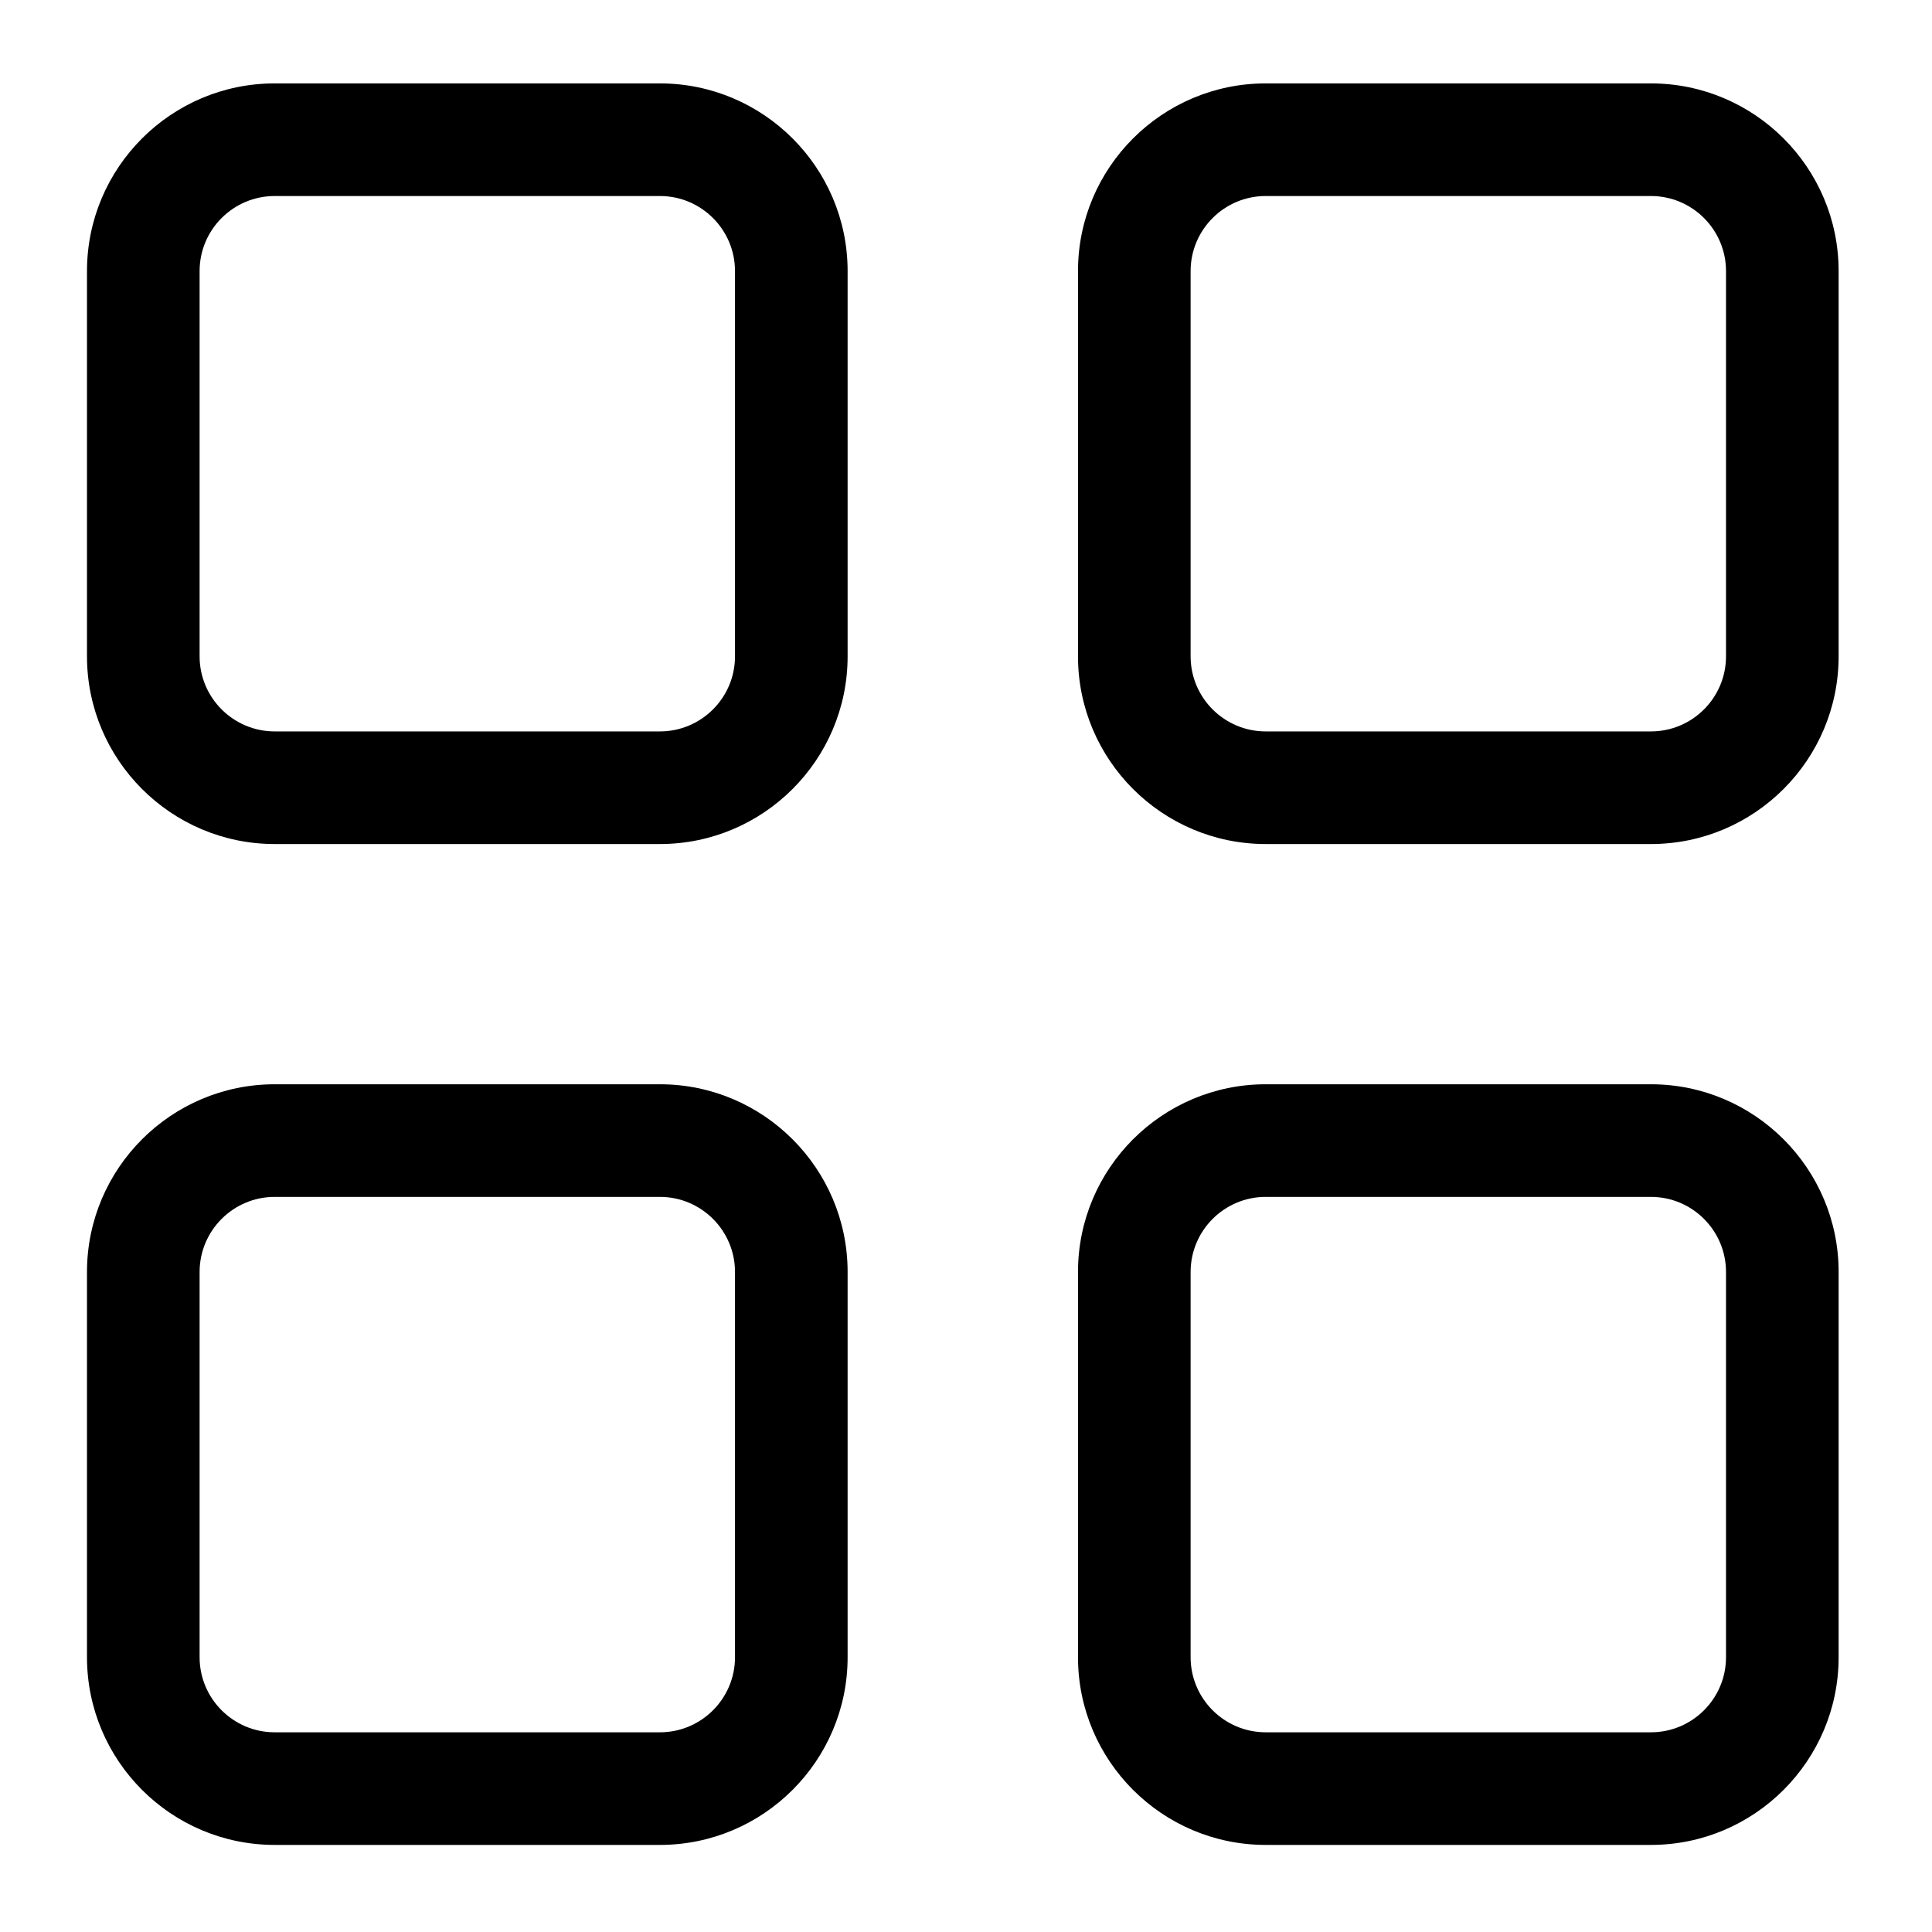 <?xml version="1.0" encoding="utf-8"?>
<!-- Generator: Adobe Illustrator 22.0.0, SVG Export Plug-In . SVG Version: 6.00 Build 0)  -->
<svg version="1.1" id="其它_1_" xmlns="http://www.w3.org/2000/svg" xmlns:xlink="http://www.w3.org/1999/xlink" x="0px" y="0px"
	 viewBox="0 0 200 200" enable-background="new 0 0 200 200" xml:space="preserve">
<g>
	<path d="M68.316,87.374H28.434c-10.713,0-19.429-8.716-19.429-19.429V28.063c0-10.713,8.716-19.429,19.429-19.429
		h39.882c10.713,0,19.429,8.716,19.429,19.429v39.882C87.745,78.658,79.029,87.374,68.316,87.374z M28.434,20.292
		c-4.285,0-7.771,3.486-7.771,7.771v39.882c0,4.285,3.486,7.771,7.771,7.771h39.882c4.285,0,7.771-3.486,7.771-7.771V28.063
		c0-4.285-3.486-7.771-7.771-7.771C68.316,20.292,28.434,20.292,28.434,20.292z"/>
</g>
<g>
	<path d="M170.905,87.374h-39.882c-10.713,0-19.429-8.716-19.429-19.429V28.063c0-10.713,8.716-19.429,19.429-19.429
		h39.882c10.713,0,19.429,8.716,19.429,19.429v39.882C190.333,78.658,181.618,87.374,170.905,87.374z M131.023,20.292
		c-4.285,0-7.771,3.486-7.771,7.771v39.882c0,4.285,3.486,7.771,7.771,7.771h39.882c4.285,0,7.771-3.486,7.771-7.771V28.063
		c0-4.285-3.486-7.771-7.771-7.771C170.905,20.292,131.023,20.292,131.023,20.292z"/>
</g>
<g>
	<path d="M68.316,190.985H28.434c-10.713,0-19.429-8.716-19.429-19.429v-39.883c0-10.713,8.716-19.429,19.429-19.429
		h39.882c10.713,0,19.429,8.716,19.429,19.429v39.883C87.745,182.27,79.029,190.985,68.316,190.985z M28.434,123.902
		c-4.285,0-7.771,3.486-7.771,7.771v39.883c0,4.285,3.486,7.771,7.771,7.771h39.882c4.285,0,7.771-3.486,7.771-7.771v-39.883
		c0-4.285-3.486-7.771-7.771-7.771C68.316,123.902,28.434,123.902,28.434,123.902z"/>
</g>
<g>
	<path d="M170.905,190.985h-39.882c-10.713,0-19.429-8.716-19.429-19.429v-39.883
		c0-10.713,8.716-19.429,19.429-19.429h39.882c10.713,0,19.429,8.716,19.429,19.429v39.883
		C190.333,182.27,181.618,190.985,170.905,190.985z M131.023,123.902c-4.285,0-7.771,3.486-7.771,7.771v39.883
		c0,4.285,3.486,7.771,7.771,7.771h39.882c4.285,0,7.771-3.486,7.771-7.771v-39.883c0-4.285-3.486-7.771-7.771-7.771
		C170.905,123.902,131.023,123.902,131.023,123.902z"/>
</g>
</svg>

